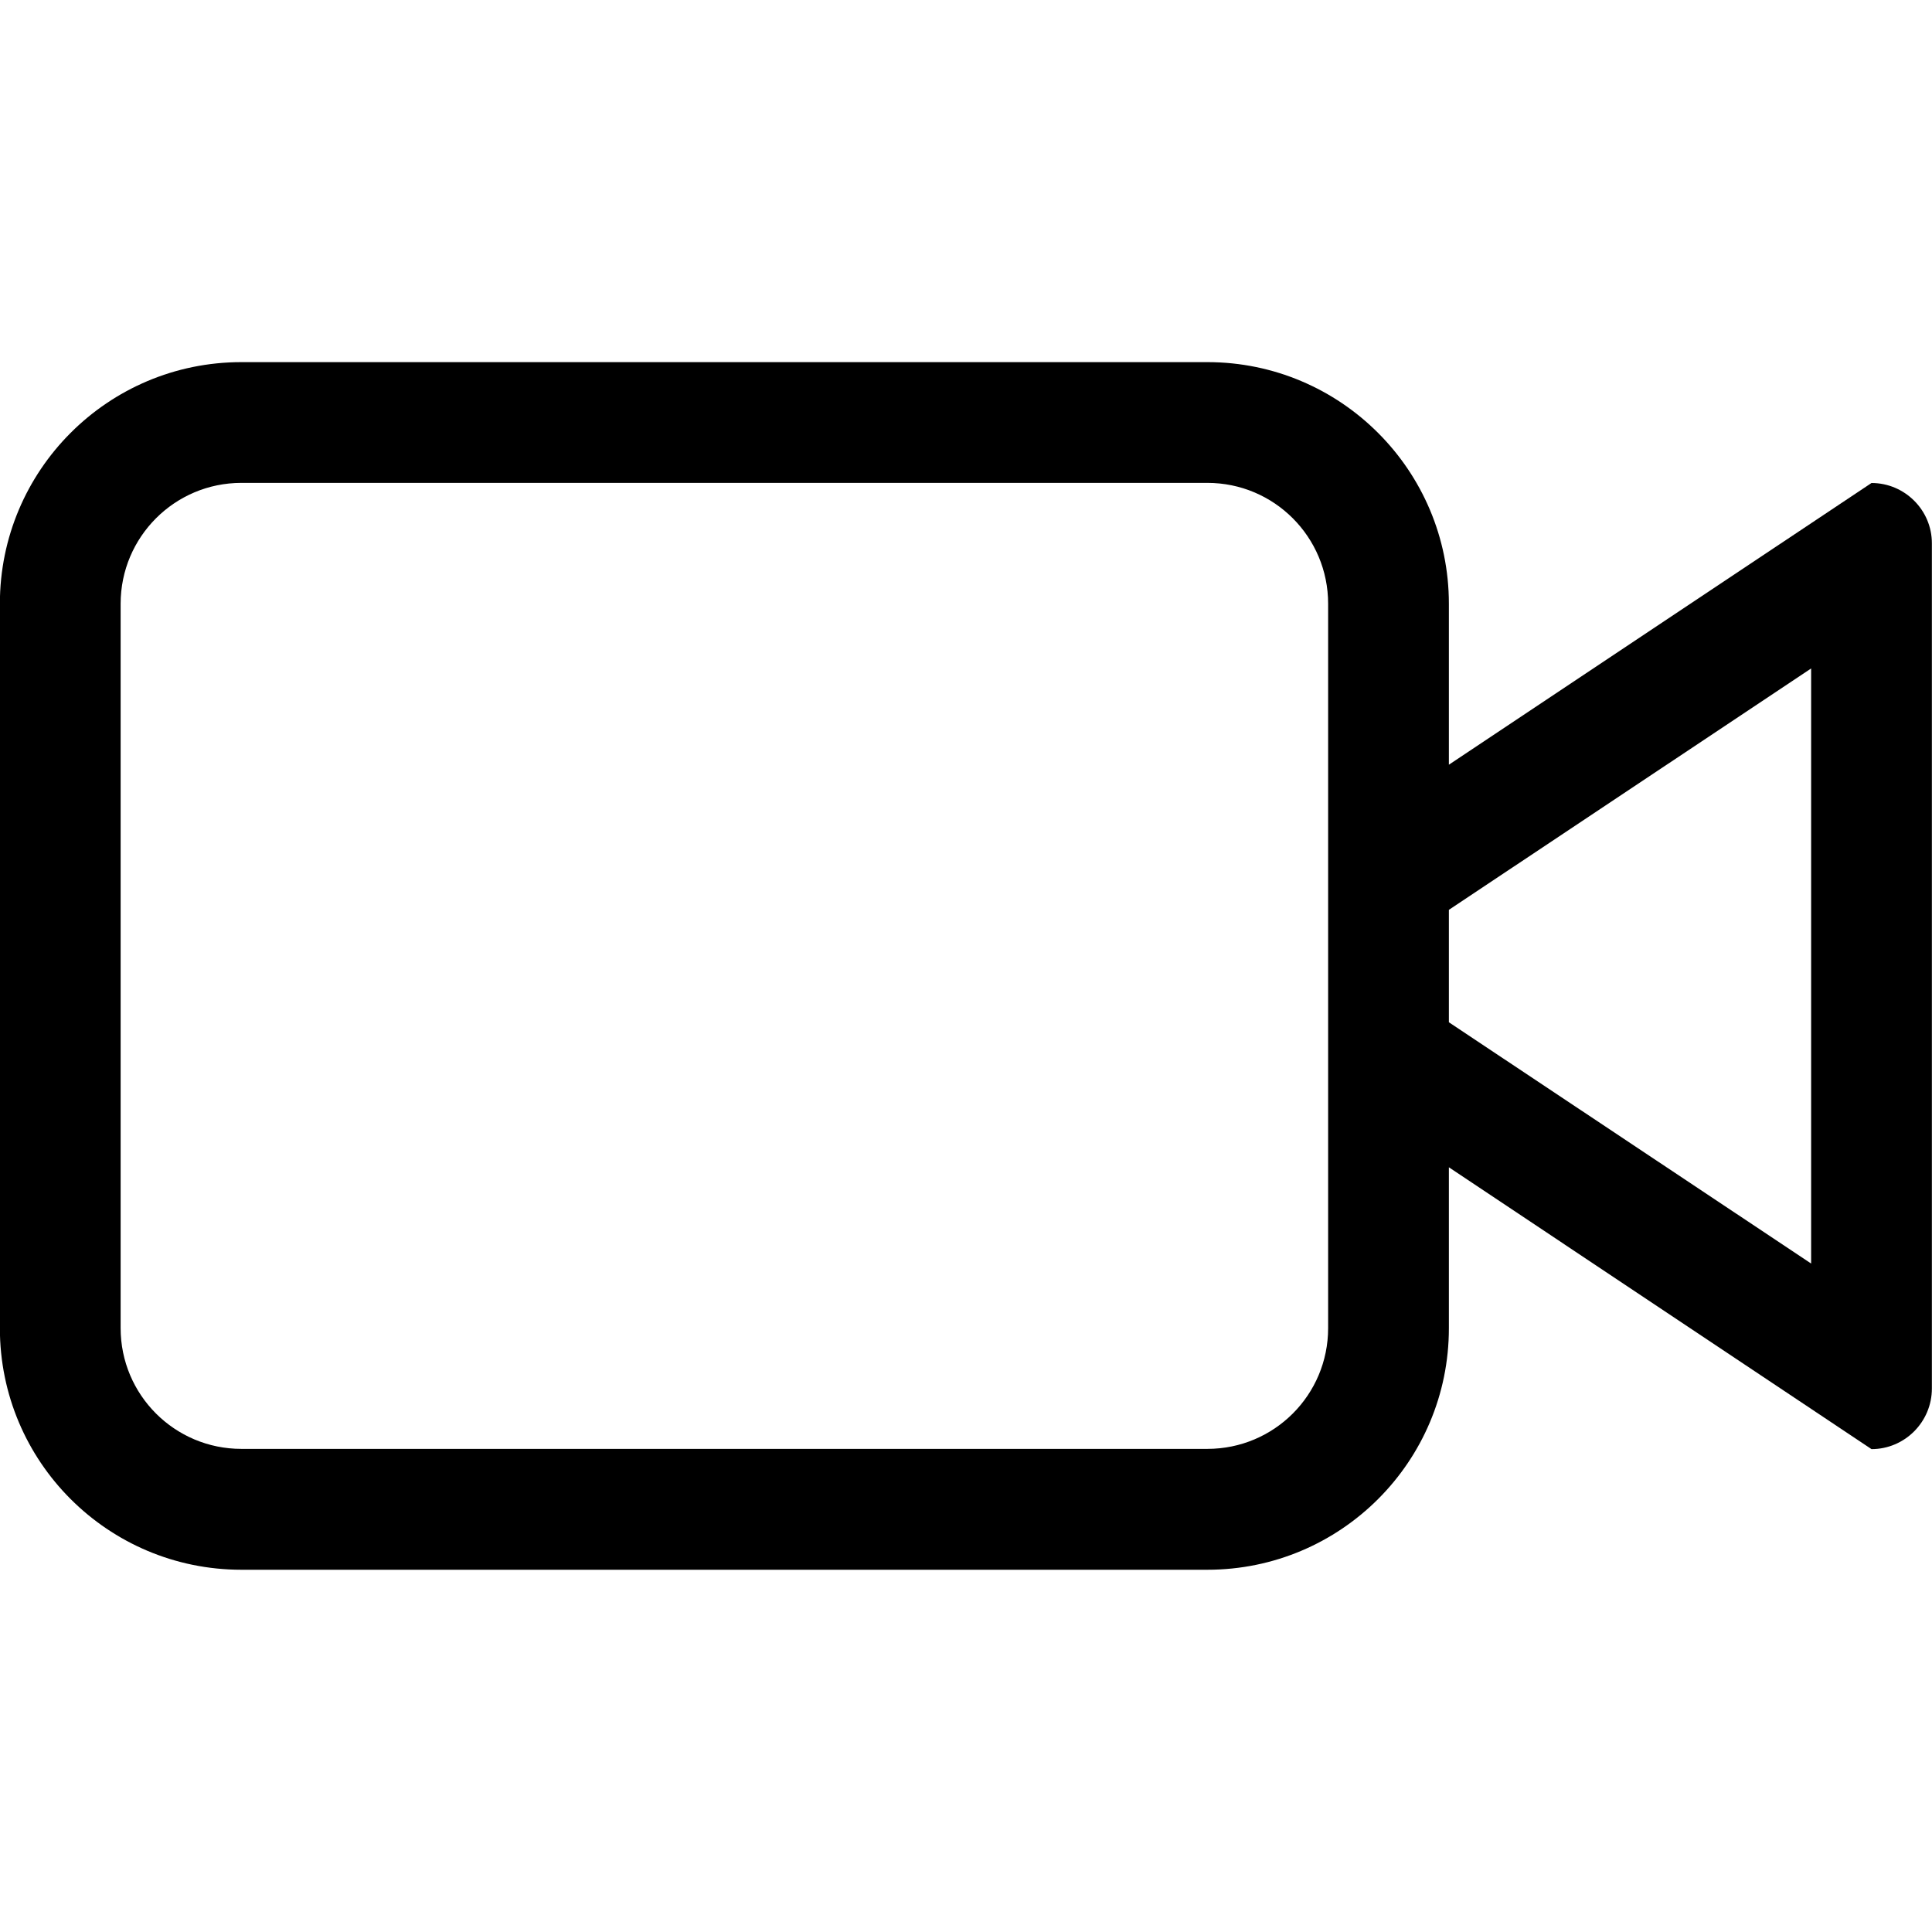 <?xml version="1.0" encoding="iso-8859-1"?>
<!-- Generator: Adobe Illustrator 16.0.0, SVG Export Plug-In . SVG Version: 6.00 Build 0)  -->
<!DOCTYPE svg PUBLIC "-//W3C//DTD SVG 1.1//EN" "http://www.w3.org/Graphics/SVG/1.1/DTD/svg11.dtd">
<svg version="1.1" xmlns="http://www.w3.org/2000/svg" xmlns:xlink="http://www.w3.org/1999/xlink" x="0px" y="0px" width="16px"
	 height="16px" viewBox="0 0 16 16" style="enable-background:new 0 0 16 16;" xml:space="preserve">
<g id="media-video" style="enable-background:new    ;">
	<g id="media-video_2_">
		<g>
			<path d="M15.499,4l-3.5,2.333V5c0-1.104-0.896-2.001-2-2.001h-8c-1.105,0-2,0.896-2,2.001v6c0,1.105,0.895,2,2,2h8
				c1.104,0,2-0.895,2-2V9.667l3.5,2.334c0.275,0,0.5-0.225,0.5-0.502v-7C15.999,4.224,15.774,4,15.499,4z M10.999,10.999
				c0,0.553-0.447,1-1,1h-8c-0.552,0-1-0.447-1-1V5c0-0.553,0.448-1.001,1-1.001h8c0.553,0,1,0.448,1,1.001V10.999z M14.999,10.464
				l-3-1.998V7.535l3-1.999V10.464z"/>
		</g>
	</g>
</g>
<g id="Layer_1">
</g>
</svg>
